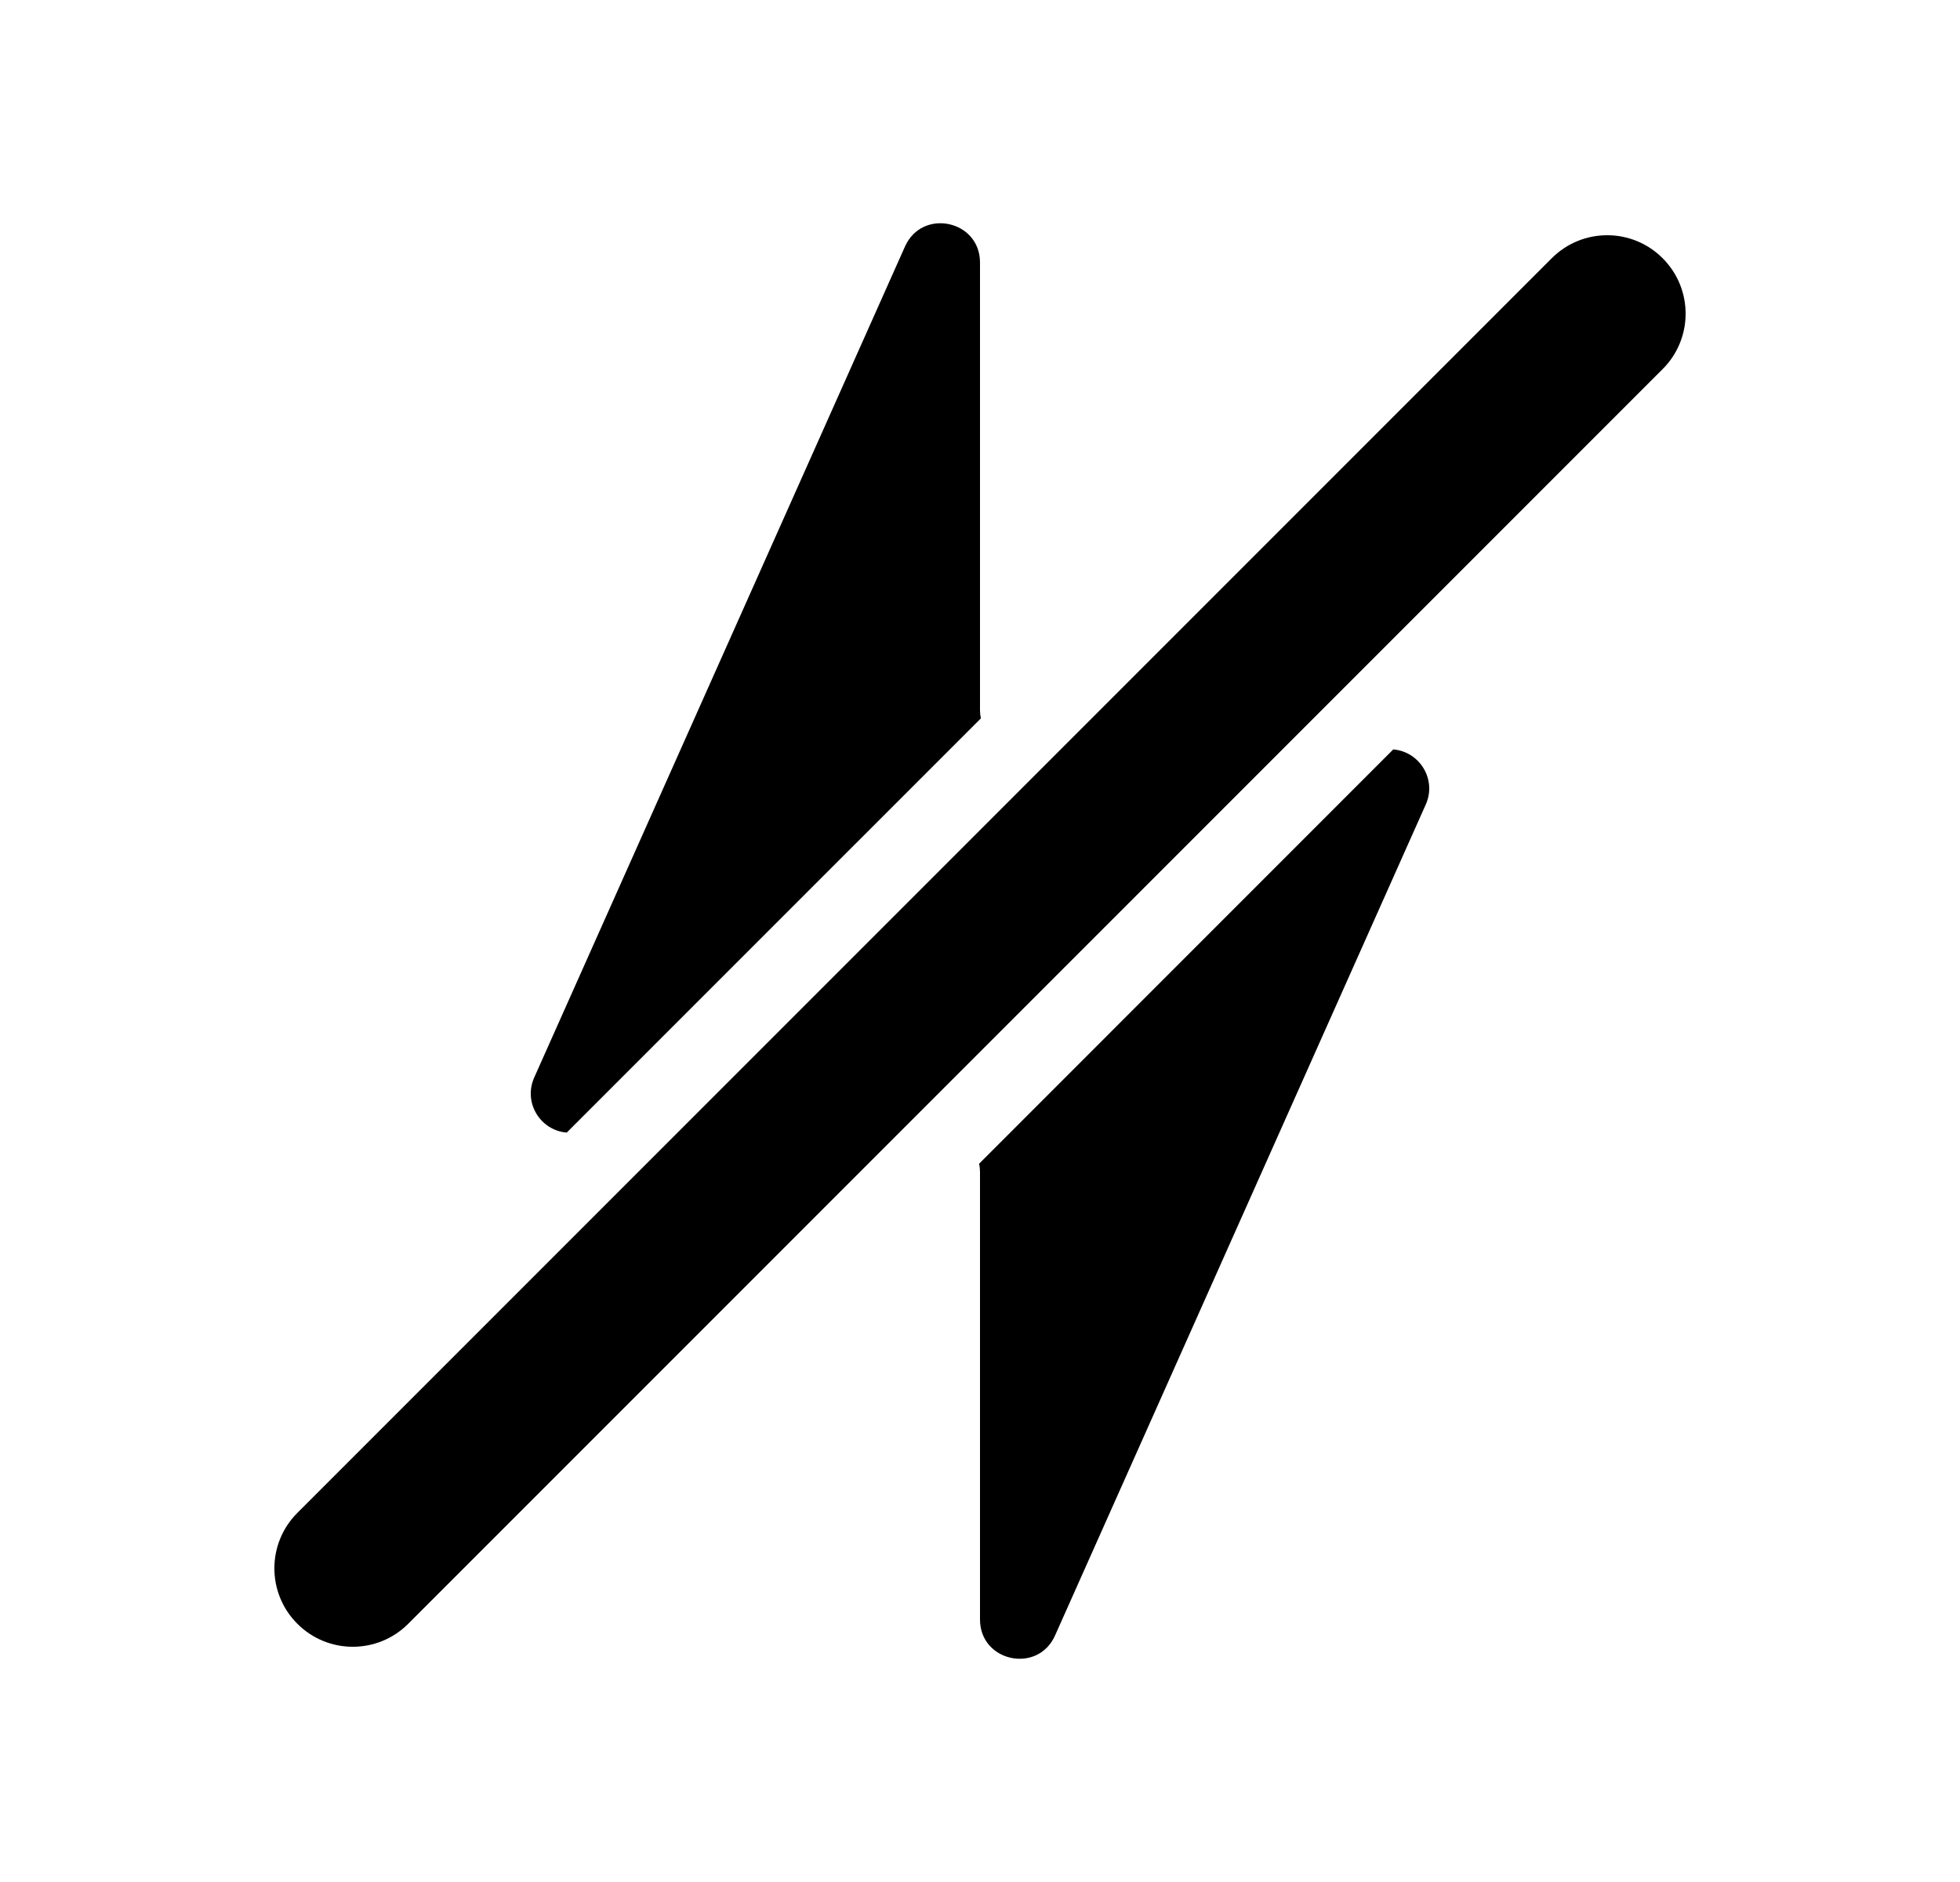 <svg width="25" height="24" viewBox="0 0 25 24" fill="none" xmlns="http://www.w3.org/2000/svg">
<path d="M12.5 9.056C12.5 9.092 12.504 9.127 12.511 9.161L7.229 14.443C6.89 14.416 6.672 14.059 6.814 13.741L11.543 3.144C11.763 2.651 12.5 2.808 12.5 3.347V9.056Z" fill="black"/>
<path d="M12.489 14.84L17.771 9.557C18.11 9.585 18.328 9.942 18.186 10.259L13.457 20.857C13.237 21.349 12.5 21.192 12.5 20.653V14.944C12.5 14.909 12.496 14.873 12.489 14.84Z" fill="black"/>
<path d="M21.207 4.707C21.598 4.317 21.598 3.684 21.207 3.293C20.817 2.902 20.183 2.902 19.793 3.293L3.793 19.293C3.402 19.683 3.402 20.317 3.793 20.707C4.183 21.098 4.817 21.098 5.207 20.707L21.207 4.707Z" fill="black"/>
</svg>
